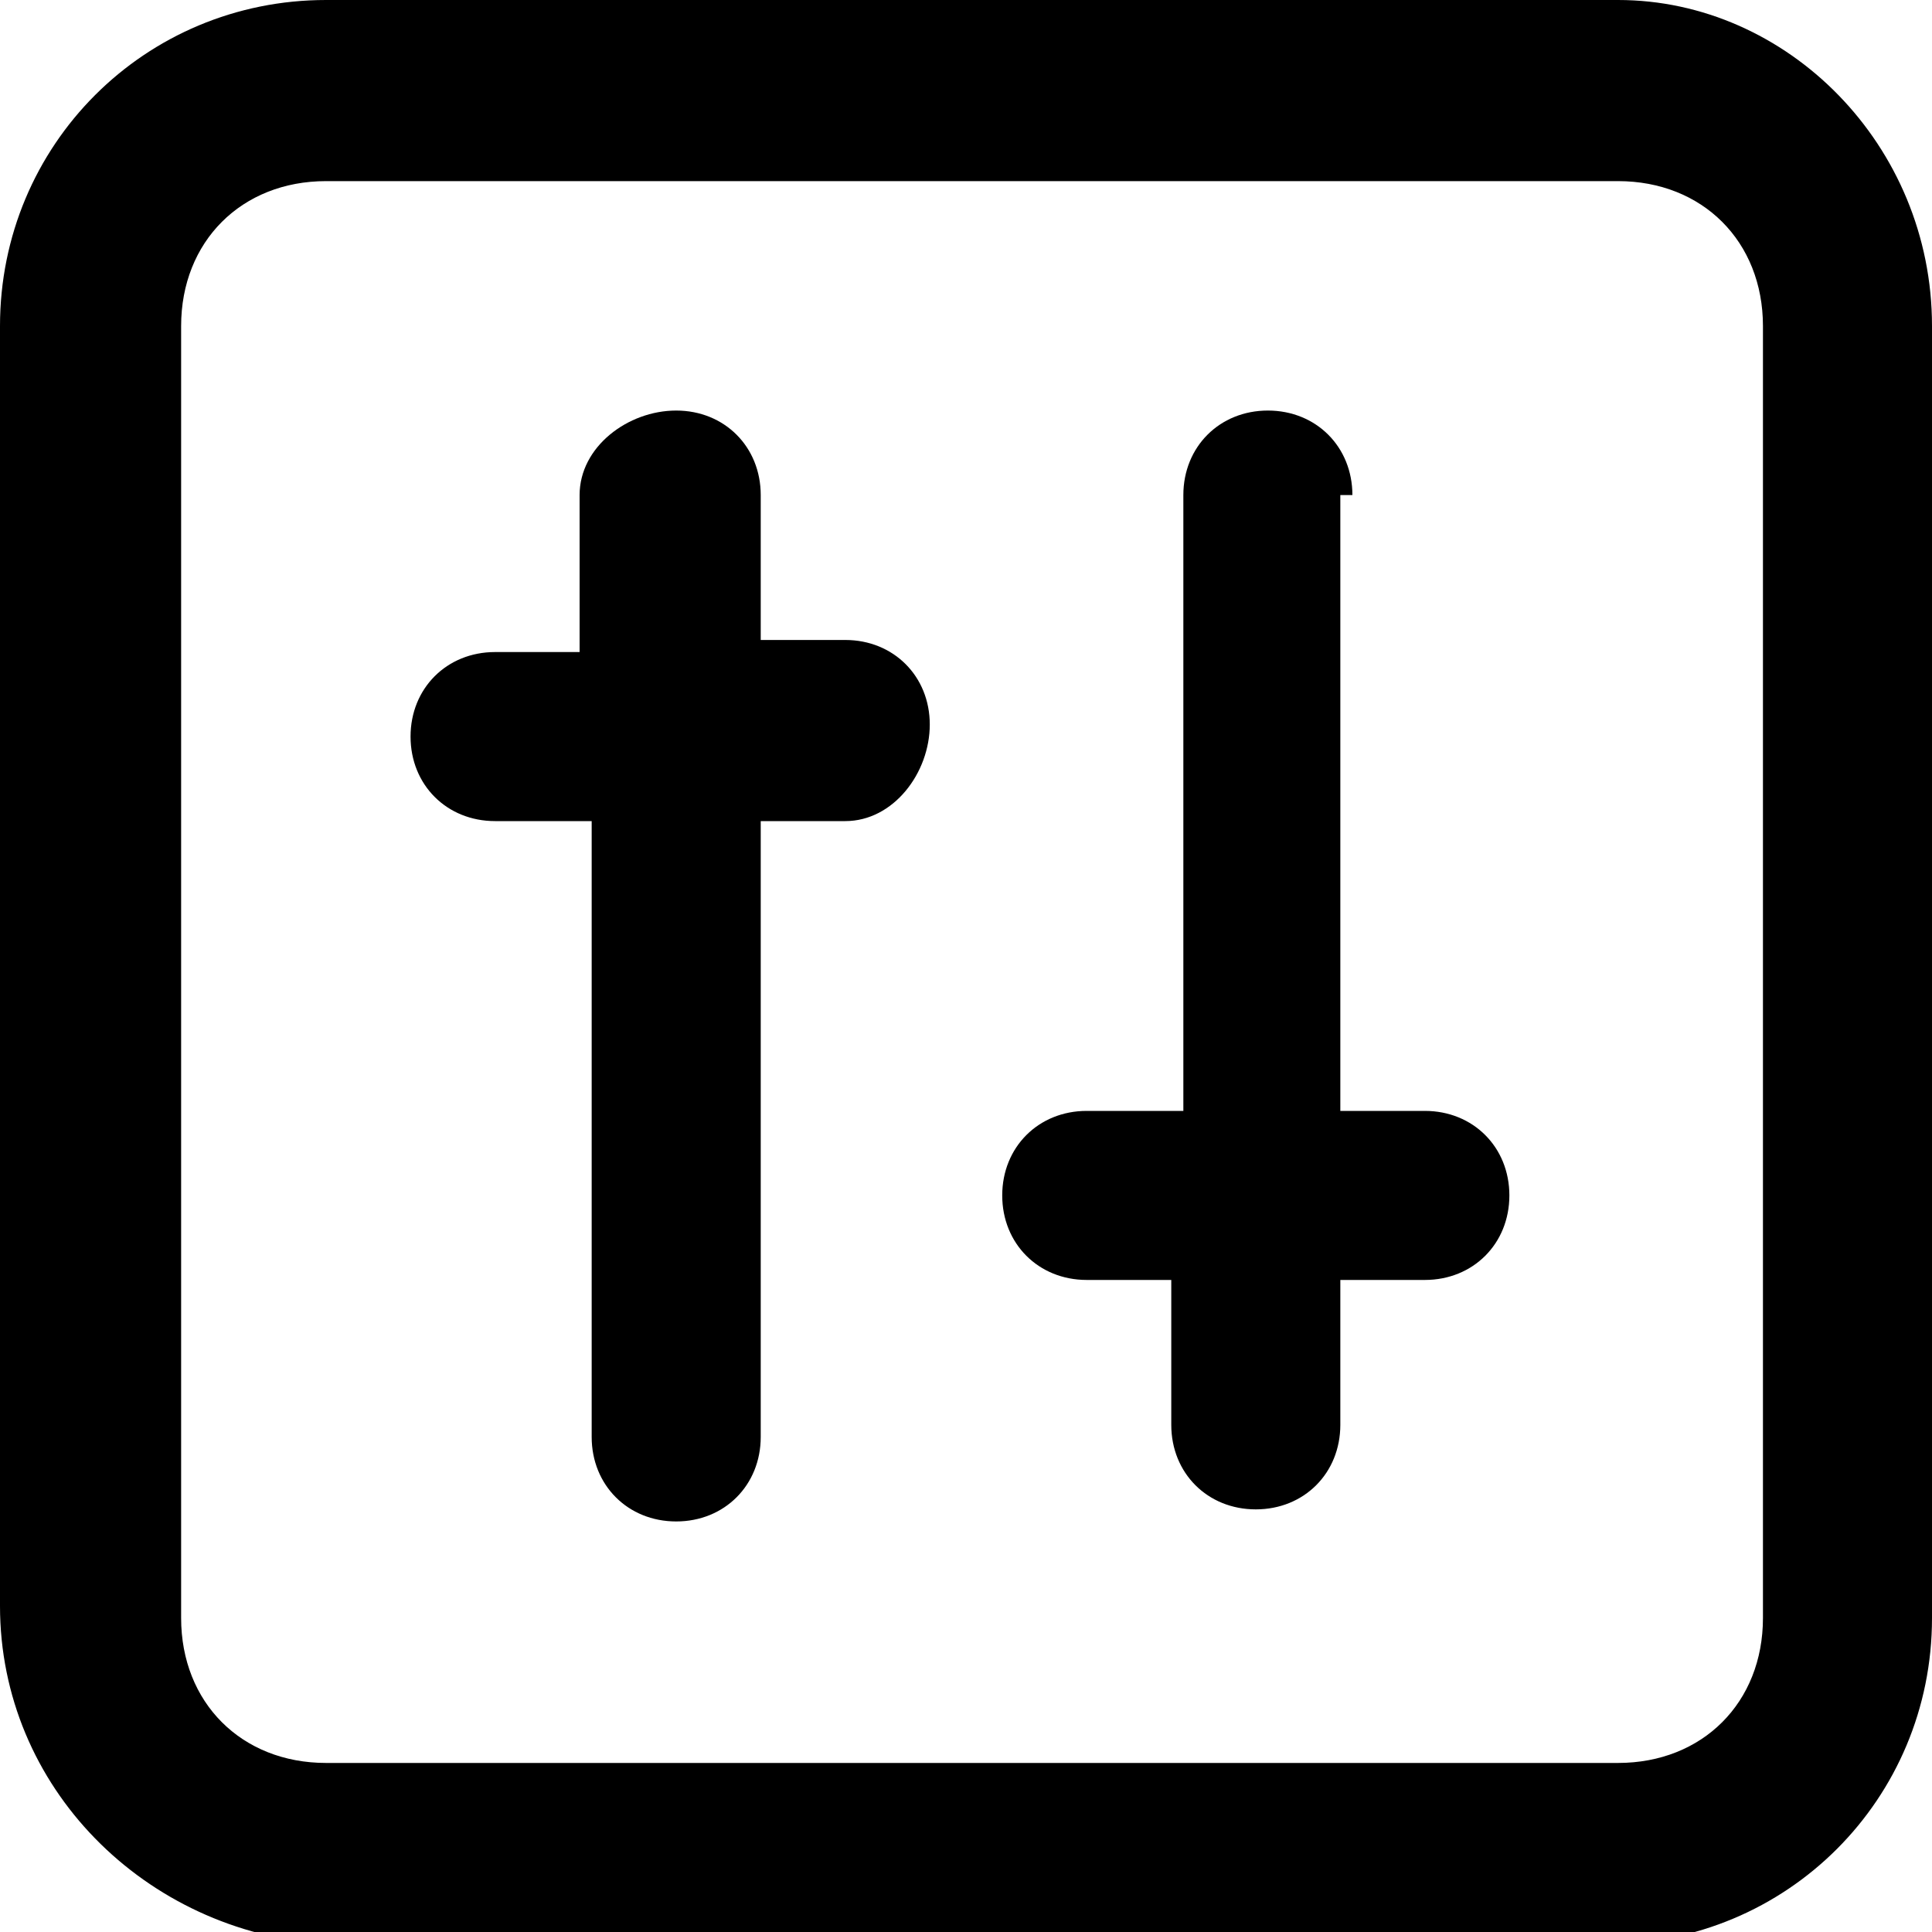 <?xml version="1.0" encoding="utf-8"?>
<!-- 
  Copyright (c) 2022, WSO2 LLC. (http://www.wso2.com). All Rights Reserved.
 
 - This software is the property of WSO2 Inc. and its suppliers, if any.
 - Dissemination of any information or reproduction of any material contained
 - herein is strictly forbidden, unless permitted by WSO2 in accordance with
 - the WSO2 Commercial License available at http://wso2.com/licenses.
 - For specific language governing the permissions and limitations under
 - this license, please see the license as well as any agreement you’ve
 - entered into with WSO2 governing the purchase of this software and any
 - associated services.
 -->
 <svg version="1.1" id="Layer_1" x="0px" y="0px" viewBox="0 0 16 16">
<path class="st0" d="M0,2.7C0,1.2,1.2,0,2.7,0h10.7C14.8,0,16,1.2,16,2.7v10.7c0,1.5-1.2,2.7-2.7,2.7H2.7C1.2,16,0,14.8,0,13.3V2.7z
	 M2.7,1.5C2,1.5,1.5,2,1.5,2.7v10.7c0,0.7,0.5,1.2,1.2,1.2h10.7c0.7,0,1.2-0.5,1.2-1.2V2.7c0-0.7-0.5-1.2-1.2-1.2H2.7z M5.6,3.4
	c0.4,0,0.7,0.3,0.7,0.7v1.2H7c0.4,0,0.7,0.3,0.7,0.7S7.4,6.8,7,6.8H6.3v5.1c0,0.4-0.3,0.7-0.7,0.7s-0.7-0.3-0.7-0.7V6.8H4.1
	c-0.4,0-0.7-0.3-0.7-0.7s0.3-0.7,0.7-0.7h0.7V4.1C4.8,3.7,5.2,3.4,5.6,3.4z M11.2,4.1c0-0.4-0.3-0.7-0.7-0.7c-0.4,0-0.7,0.3-0.7,0.7
	v5.1H9c-0.4,0-0.7,0.3-0.7,0.7s0.3,0.7,0.7,0.7h0.7v1.2c0,0.4,0.3,0.7,0.7,0.7c0.4,0,0.7-0.3,0.7-0.7v-1.2h0.7
	c0.4,0,0.7-0.3,0.7-0.7s-0.3-0.7-0.7-0.7h-0.7V4.1z"/>
</svg>
